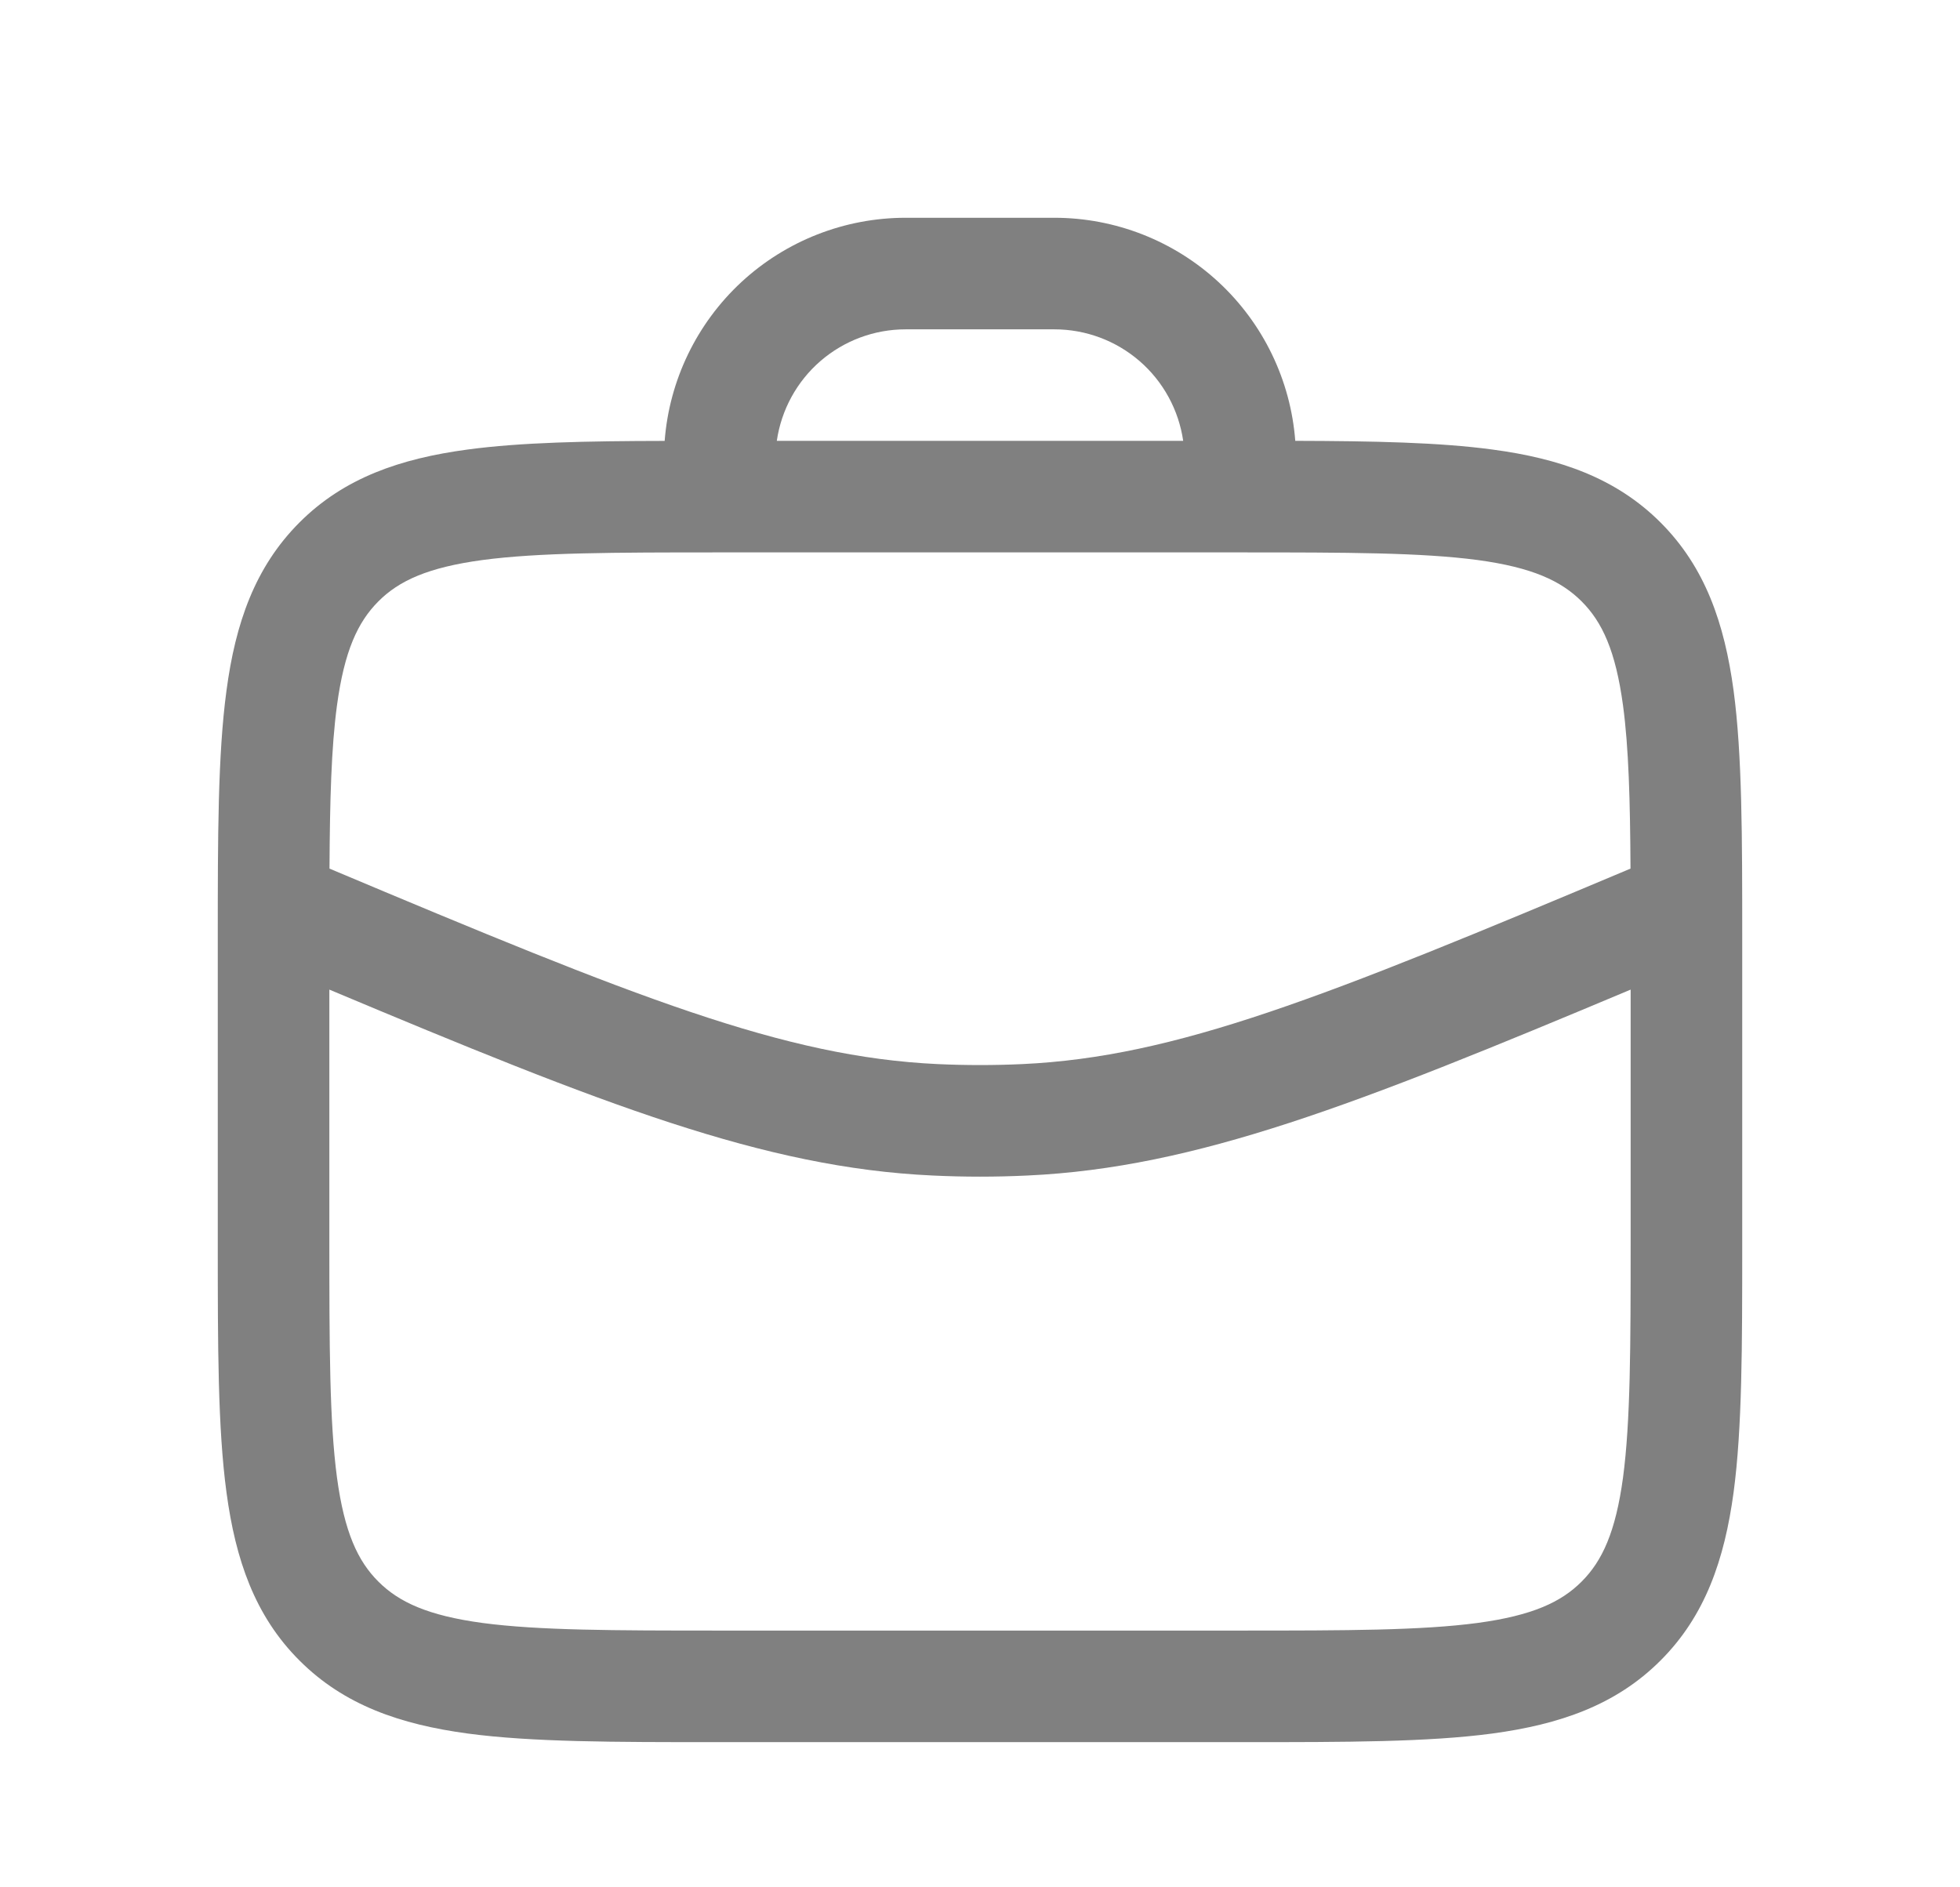 <svg width="27" height="26" viewBox="0 0 27 26" fill="none" xmlns="http://www.w3.org/2000/svg">
<path fill-rule="evenodd" clip-rule="evenodd" d="M6.44 6.193C7.174 6.094 8.074 6.076 9.156 6.074C9.22 5.238 9.598 4.456 10.213 3.886C10.829 3.316 11.637 3 12.476 3H14.524C15.363 3 16.171 3.317 16.786 3.886C17.401 4.456 17.779 5.237 17.843 6.073C18.926 6.076 19.826 6.094 20.56 6.193C21.482 6.316 22.259 6.582 22.875 7.198C23.492 7.815 23.756 8.591 23.881 9.513C24 10.401 24 11.531 24 12.931V17.142C24 18.542 24 19.672 23.881 20.56C23.756 21.482 23.492 22.259 22.875 22.875C22.259 23.492 21.482 23.756 20.56 23.881C19.672 24 18.542 24 17.142 24H9.858C8.458 24 7.328 24 6.44 23.881C5.518 23.756 4.741 23.492 4.125 22.875C3.508 22.259 3.244 21.482 3.12 20.56C3 19.672 3 18.542 3 17.142V12.931C3 11.531 3 10.401 3.12 9.513C3.243 8.591 3.509 7.815 4.125 7.198C4.741 6.581 5.518 6.317 6.44 6.193ZM16.299 6.073H10.701C10.763 5.647 10.976 5.256 11.302 4.974C11.628 4.692 12.044 4.537 12.476 4.537H14.524C14.956 4.537 15.372 4.692 15.698 4.974C16.024 5.256 16.237 5.647 16.299 6.073ZM6.645 22.358C5.893 22.256 5.495 22.071 5.212 21.788C4.928 21.505 4.744 21.107 4.642 20.354C4.539 19.581 4.537 18.555 4.537 17.085V13.633C8.315 15.219 10.521 16.086 12.844 16.194C13.281 16.215 13.719 16.215 14.156 16.194C16.479 16.086 18.686 15.219 22.463 13.633V17.085C22.463 18.555 22.461 19.581 22.358 20.355C22.256 21.107 22.071 21.505 21.788 21.788C21.505 22.072 21.107 22.256 20.354 22.358C19.581 22.461 18.555 22.463 17.085 22.463H9.915C8.445 22.463 7.418 22.461 6.645 22.358ZM22.461 11.966C18.236 13.744 16.203 14.56 14.084 14.659C13.695 14.677 13.305 14.677 12.916 14.659C10.796 14.56 8.764 13.744 4.539 11.966C4.544 11.021 4.564 10.299 4.642 9.718C4.744 8.966 4.929 8.569 5.212 8.285C5.495 8.001 5.893 7.817 6.646 7.715C7.418 7.612 8.445 7.61 9.915 7.61H17.085C18.555 7.61 19.581 7.612 20.355 7.715C21.107 7.817 21.505 8.002 21.788 8.285C22.072 8.569 22.256 8.966 22.358 9.719C22.436 10.299 22.456 11.02 22.461 11.966Z" fill="#808080"/>
</svg>

